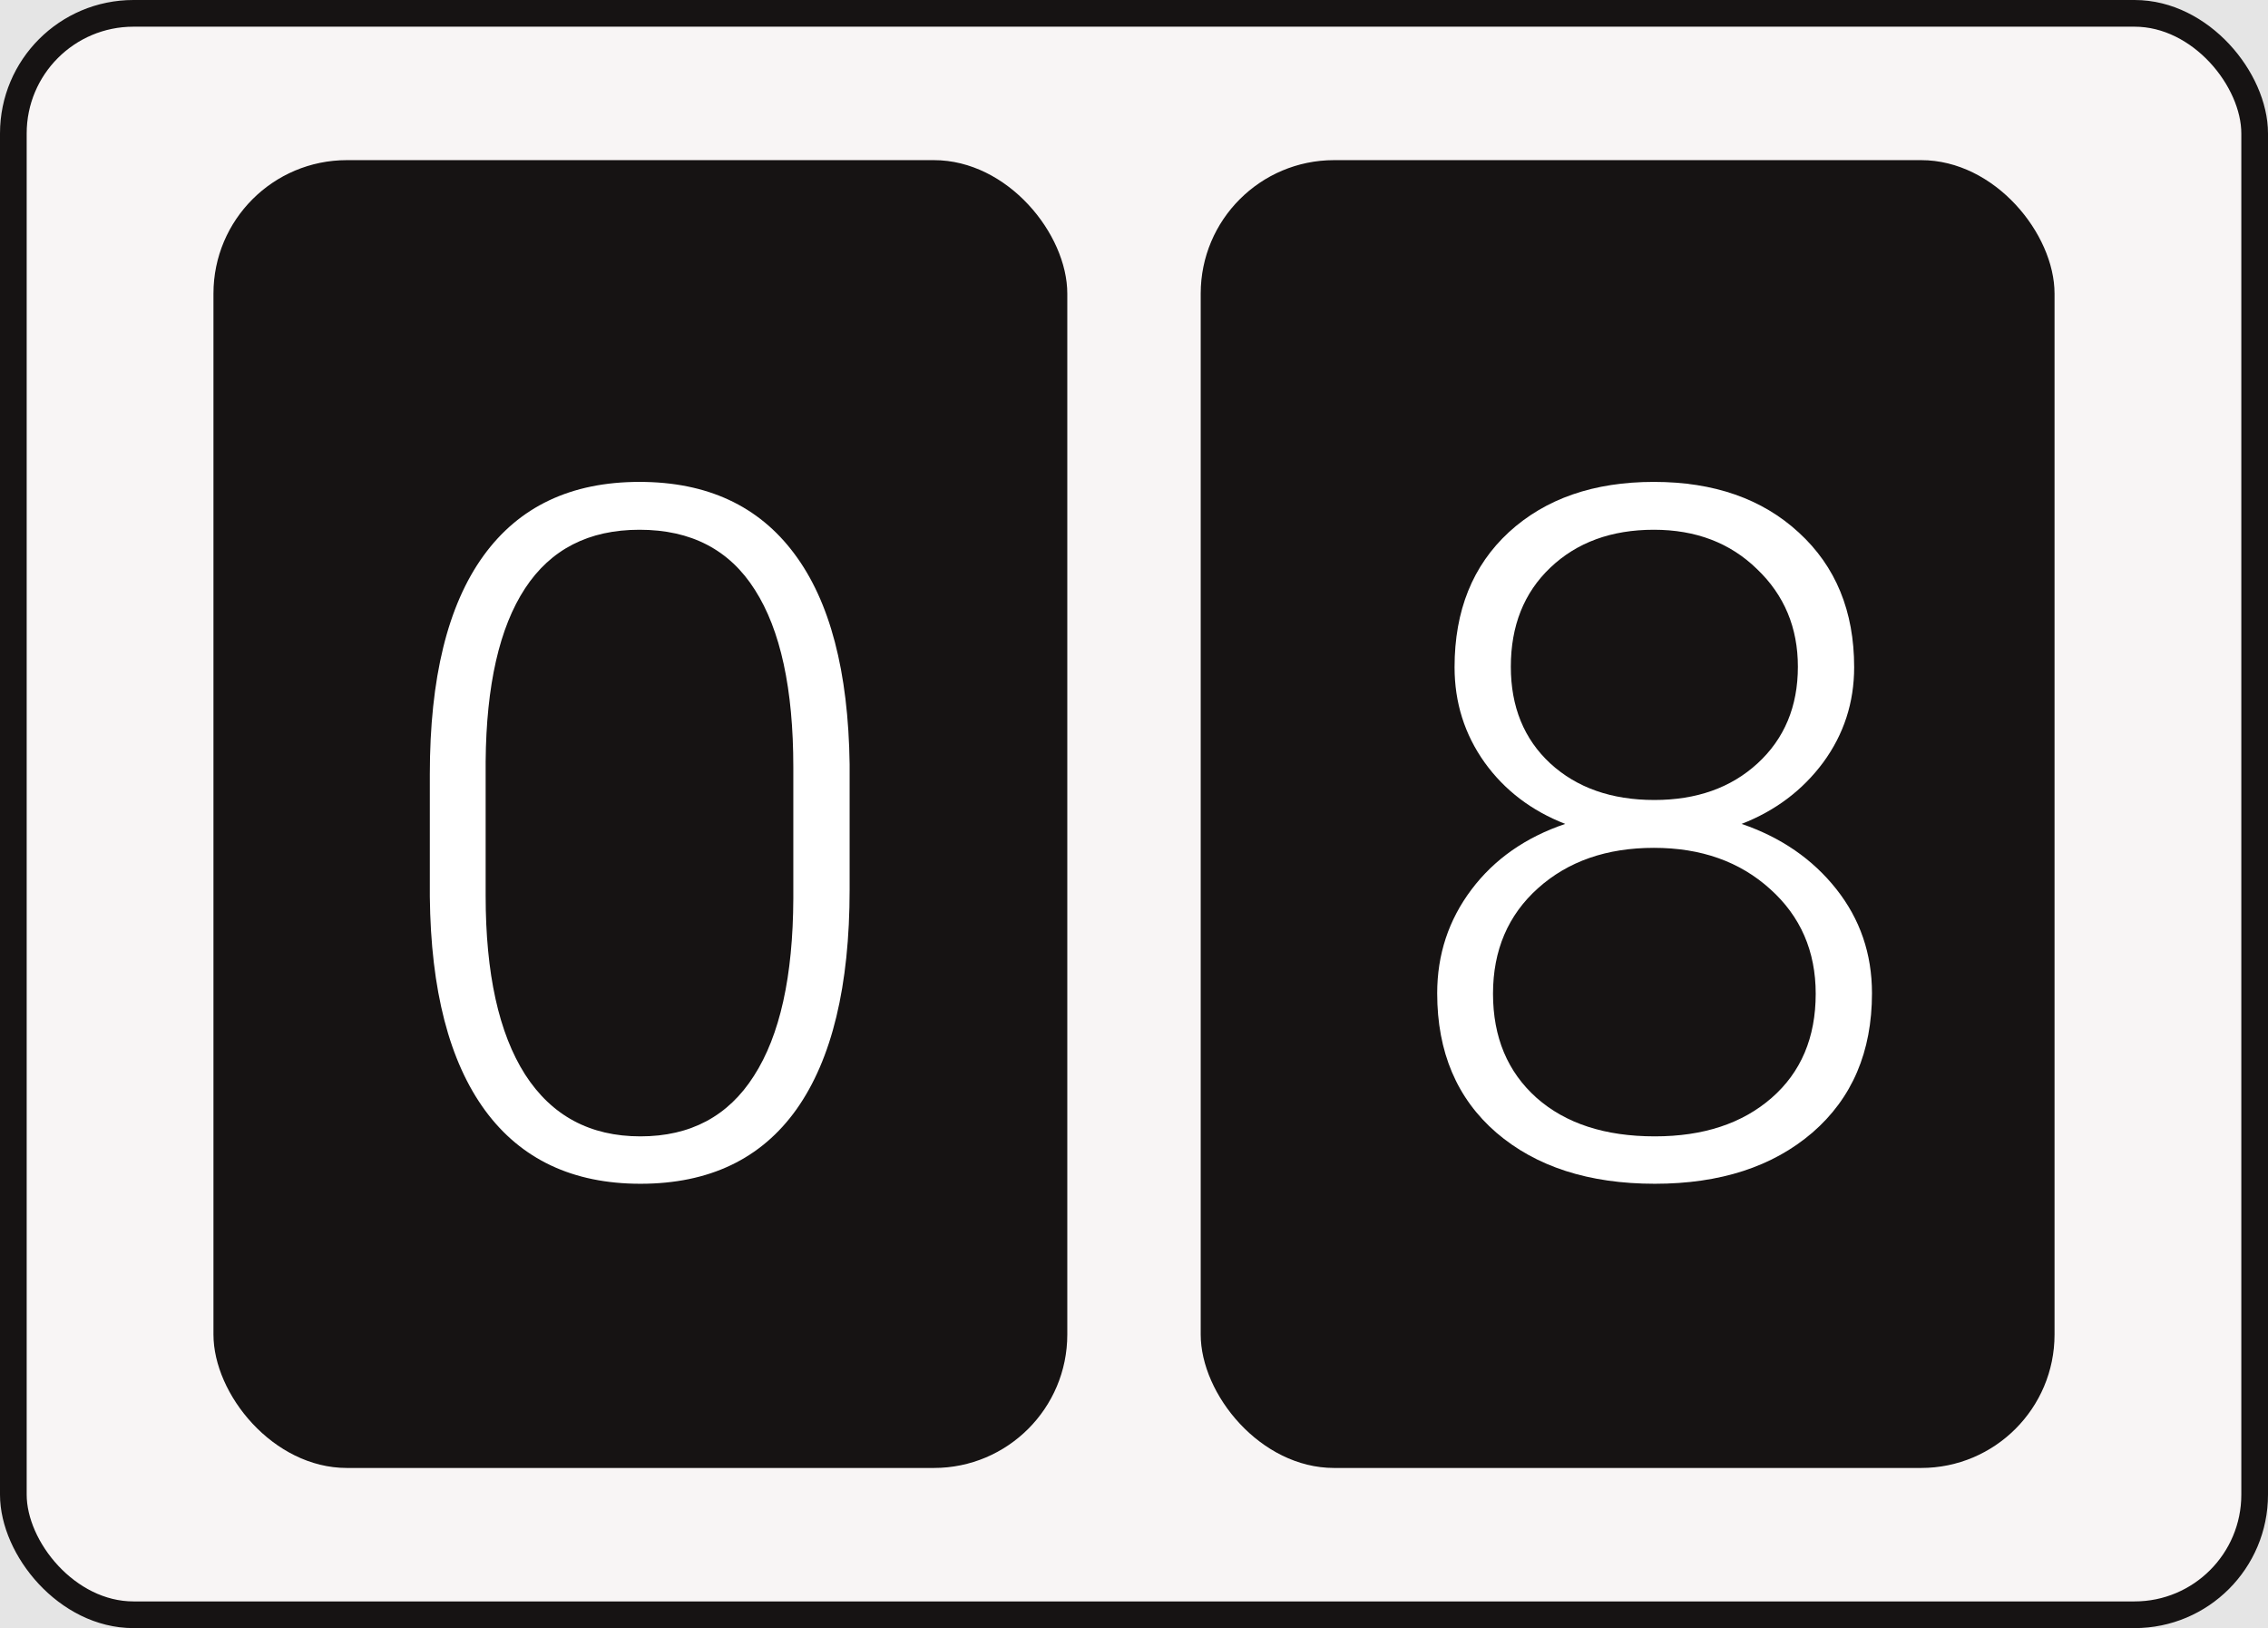 <svg width="85" height="61" viewBox="0 0 85 61" fill="none" xmlns="http://www.w3.org/2000/svg">
<rect width="85" height="61" fill="#E5E5E5"/>
<rect x="0.5" y="0.5" width="84" height="60" rx="4.5" fill="#F8F5F5" stroke="#161313"/>
<rect x="8" y="6" width="32" height="49" rx="5" fill="#161313"/>
<rect x="45" y="6" width="32" height="49" rx="5" fill="#161313"/>
<path d="M69.49 24.998C69.49 26.322 69.103 27.512 68.33 28.566C67.557 29.609 66.537 30.377 65.272 30.869C66.748 31.373 67.932 32.188 68.822 33.312C69.713 34.438 70.158 35.738 70.158 37.215C70.158 39.406 69.414 41.147 67.926 42.435C66.438 43.713 64.469 44.352 62.02 44.352C59.547 44.352 57.566 43.713 56.078 42.435C54.602 41.158 53.863 39.418 53.863 37.215C53.863 35.762 54.291 34.467 55.147 33.33C56.002 32.193 57.174 31.373 58.662 30.869C57.397 30.377 56.389 29.609 55.639 28.566C54.889 27.512 54.514 26.322 54.514 24.998C54.514 22.877 55.193 21.189 56.553 19.936C57.924 18.682 59.734 18.055 61.984 18.055C64.234 18.055 66.045 18.688 67.416 19.953C68.799 21.219 69.49 22.9 69.49 24.998ZM68.049 37.232C68.049 35.639 67.481 34.332 66.344 33.312C65.207 32.281 63.754 31.766 61.984 31.766C60.215 31.766 58.768 32.27 57.643 33.277C56.518 34.285 55.955 35.603 55.955 37.232C55.955 38.861 56.5 40.162 57.59 41.135C58.68 42.096 60.156 42.576 62.02 42.576C63.836 42.576 65.295 42.096 66.397 41.135C67.498 40.174 68.049 38.873 68.049 37.232ZM67.381 24.98C67.381 23.516 66.871 22.297 65.852 21.324C64.844 20.34 63.555 19.848 61.984 19.848C60.391 19.848 59.096 20.322 58.1 21.271C57.115 22.209 56.623 23.445 56.623 24.98C56.623 26.48 57.115 27.688 58.1 28.602C59.096 29.516 60.397 29.973 62.002 29.973C63.584 29.973 64.873 29.516 65.869 28.602C66.877 27.676 67.381 26.469 67.381 24.98Z" fill="white"/>
<path d="M31.842 33.33C31.842 36.94 31.18 39.682 29.855 41.557C28.531 43.42 26.58 44.352 24.002 44.352C21.471 44.352 19.531 43.438 18.184 41.609C16.836 39.77 16.145 37.098 16.109 33.594V29.006C16.109 25.408 16.777 22.684 18.113 20.832C19.449 18.98 21.4 18.055 23.967 18.055C26.498 18.055 28.432 18.951 29.768 20.744C31.104 22.525 31.795 25.156 31.842 28.637V33.33ZM29.732 28.742C29.732 25.812 29.252 23.598 28.291 22.098C27.342 20.598 25.9 19.848 23.967 19.848C22.068 19.848 20.639 20.58 19.678 22.045C18.717 23.51 18.225 25.672 18.201 28.531V33.559C18.201 36.477 18.693 38.709 19.678 40.256C20.674 41.803 22.115 42.576 24.002 42.576C25.877 42.576 27.295 41.82 28.256 40.309C29.229 38.797 29.721 36.582 29.732 33.664V28.742Z" fill="white"/>
</svg>
